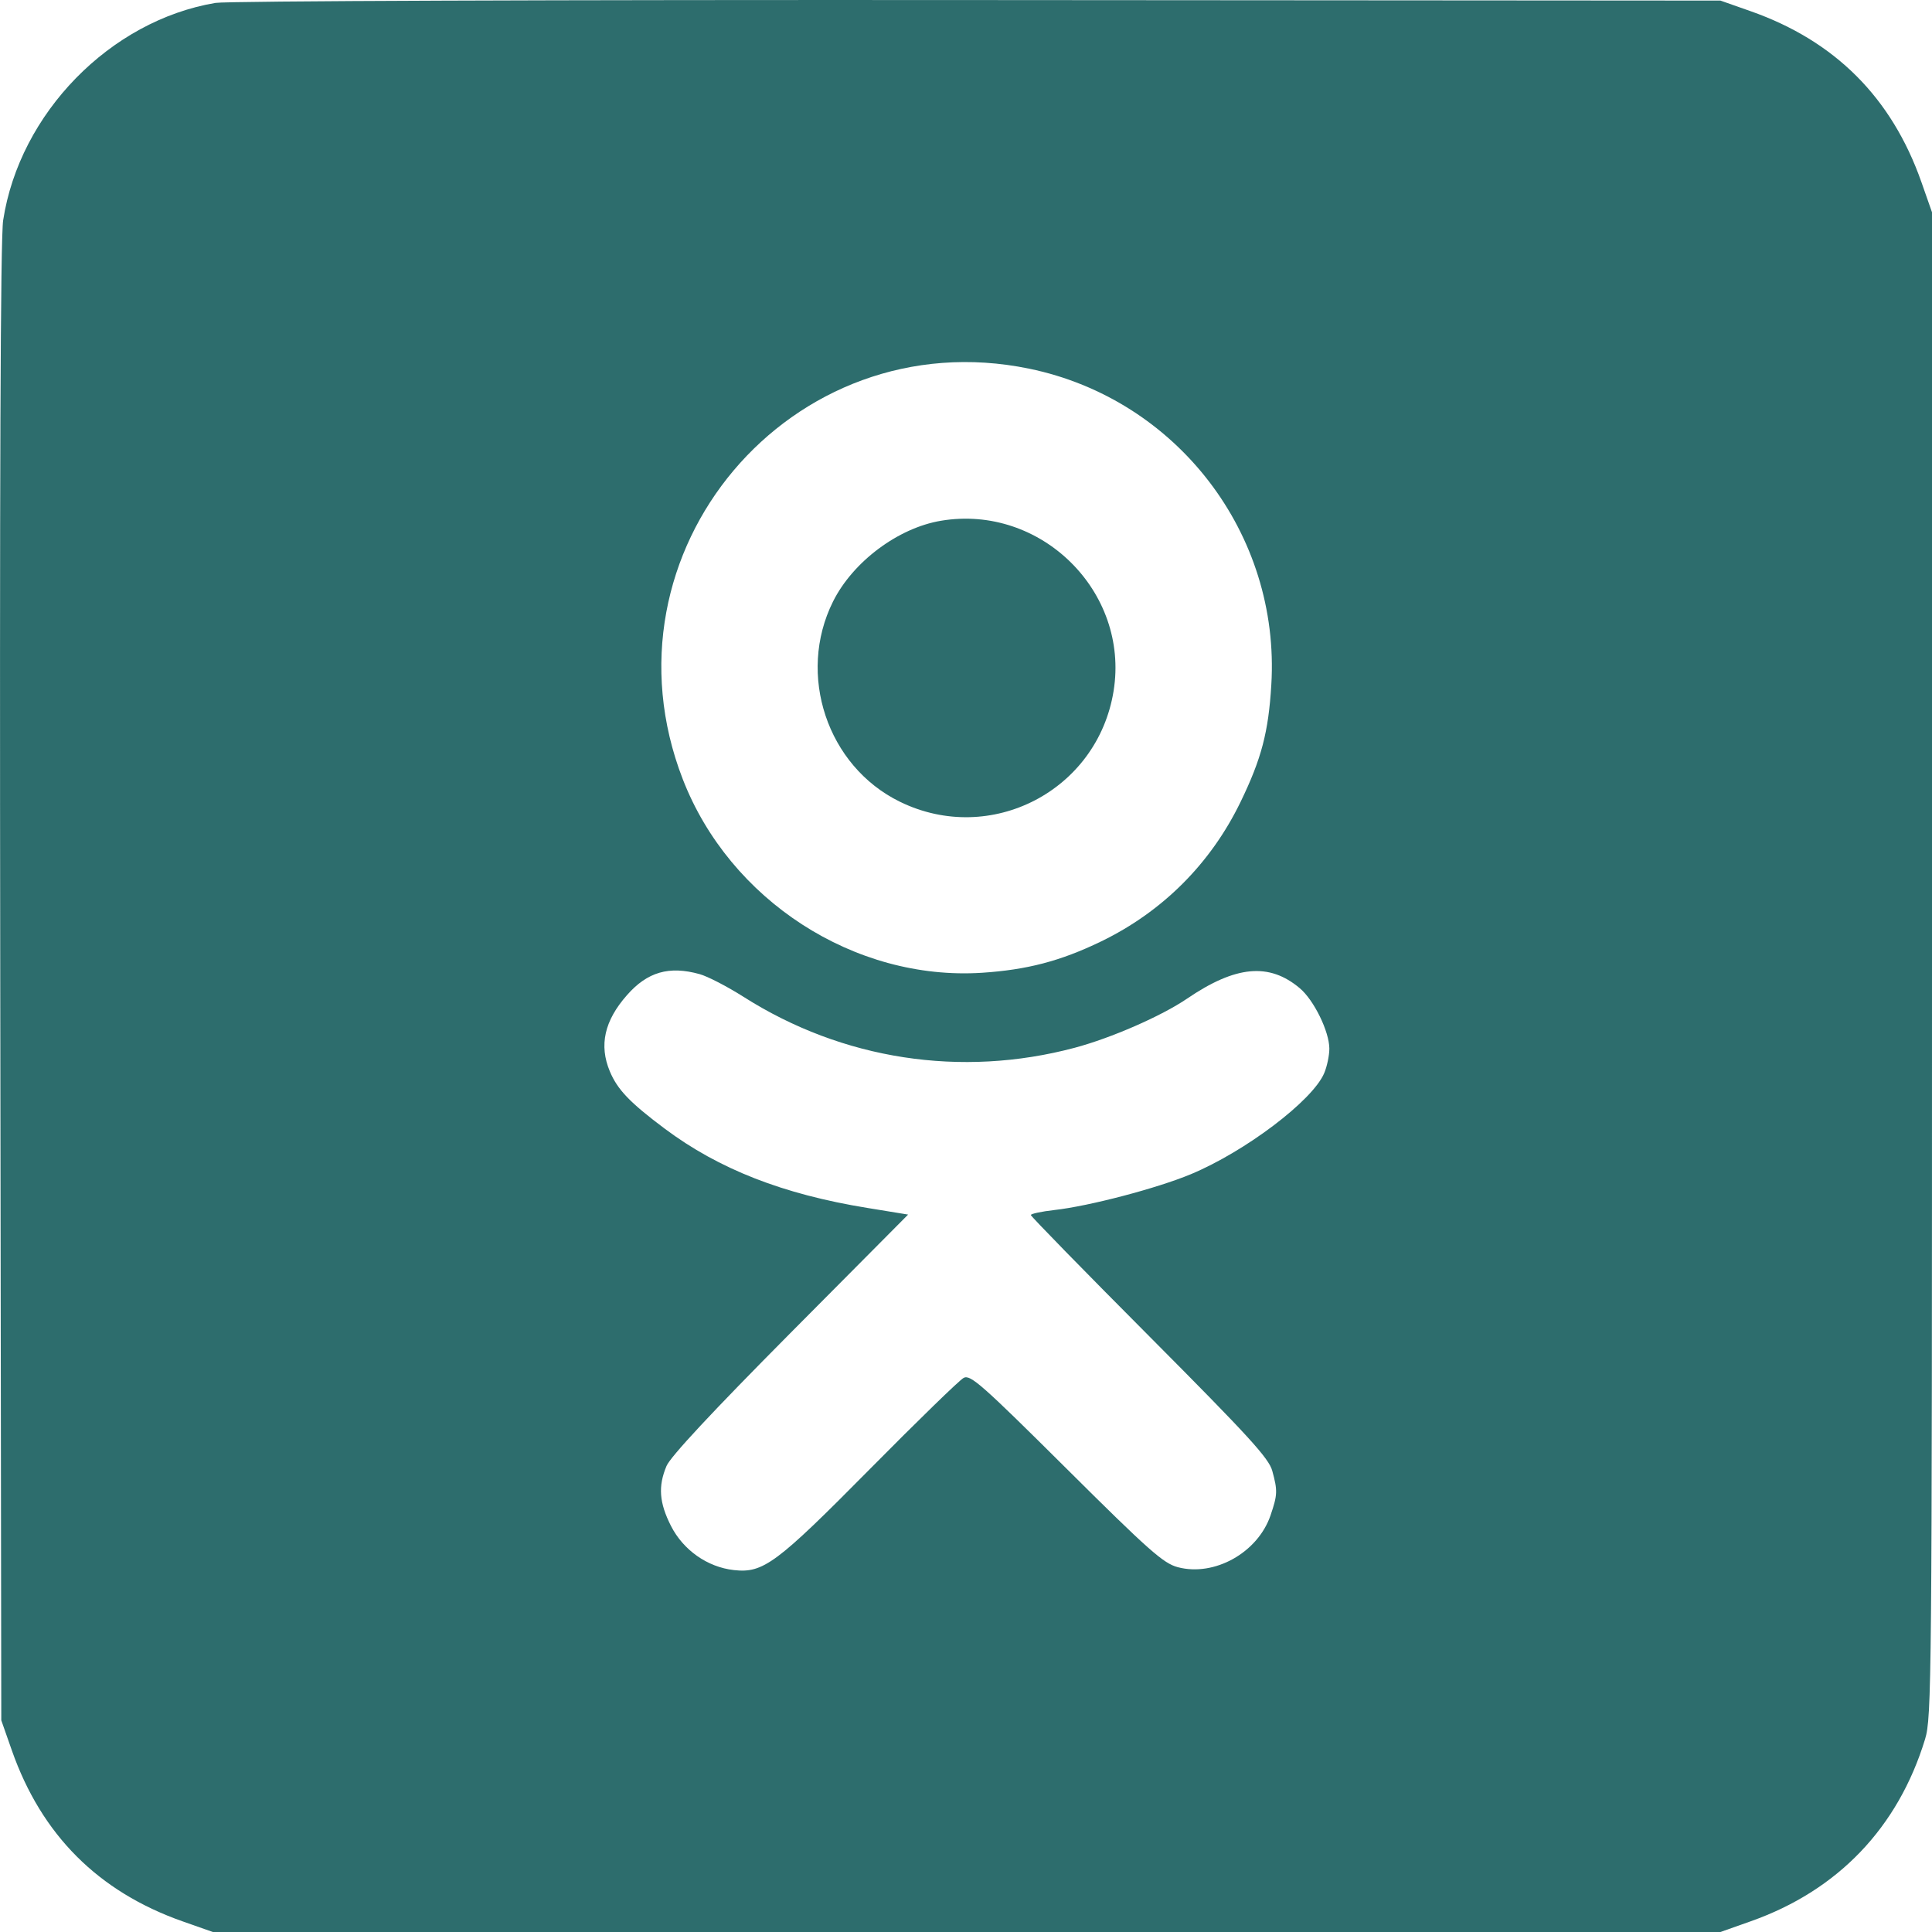 <svg xmlns="http://www.w3.org/2000/svg" width="30" height="30" viewBox="0 0 30 30" fill="none"><path fill-rule="evenodd" clip-rule="evenodd" d="M3.347 0.045C1.71 0.32 0.304 1.759 0.049 3.421C0.007 3.696 -0.007 7.452 0.004 15.269L0.02 26.713L0.185 27.183C0.646 28.493 1.526 29.374 2.836 29.835L3.305 30H15.01H26.715L27.184 29.834C28.538 29.356 29.472 28.381 29.892 27.007C29.995 26.67 30 26.139 30 14.975V3.296L29.835 2.826C29.374 1.516 28.494 0.635 27.184 0.174L26.715 0.009L15.186 0.001C8.679 -0.004 3.522 0.015 3.347 0.045ZM15.982 5.725C18.278 6.199 19.882 8.293 19.741 10.632C19.697 11.368 19.588 11.782 19.264 12.451C18.8 13.409 18.051 14.158 17.093 14.621C16.468 14.923 15.949 15.059 15.25 15.105C13.269 15.233 11.331 13.98 10.602 12.099C9.235 8.574 12.284 4.962 15.982 5.725ZM14.613 8.086C13.946 8.197 13.243 8.723 12.935 9.341C12.37 10.475 12.845 11.897 13.973 12.449C15.382 13.139 17.043 12.278 17.292 10.729C17.54 9.187 16.163 7.827 14.613 8.086ZM10.863 15.126C10.987 15.16 11.294 15.319 11.546 15.479C13.083 16.456 14.925 16.739 16.687 16.27C17.256 16.118 18.034 15.778 18.431 15.508C19.187 14.993 19.707 14.944 20.183 15.345C20.403 15.53 20.641 16.017 20.642 16.283C20.642 16.389 20.606 16.561 20.562 16.664C20.383 17.089 19.337 17.881 18.489 18.234C17.965 18.452 16.912 18.729 16.374 18.789C16.172 18.812 16.007 18.847 16.007 18.867C16.007 18.887 16.836 19.736 17.85 20.754C19.389 22.301 19.703 22.643 19.756 22.84C19.84 23.148 19.838 23.209 19.729 23.53C19.531 24.11 18.857 24.486 18.288 24.335C18.065 24.276 17.839 24.076 16.556 22.8C15.242 21.494 15.067 21.34 14.963 21.396C14.898 21.43 14.245 22.066 13.511 22.808C12.053 24.282 11.853 24.431 11.395 24.38C10.984 24.334 10.61 24.07 10.419 23.695C10.236 23.334 10.217 23.08 10.349 22.765C10.409 22.62 11.061 21.921 12.27 20.703L14.101 18.86L13.47 18.757C12.157 18.544 11.162 18.154 10.322 17.526C9.778 17.119 9.588 16.919 9.469 16.635C9.3 16.23 9.385 15.85 9.735 15.453C10.052 15.092 10.389 14.994 10.863 15.126Z" fill="#2D6D6D"></path></svg>